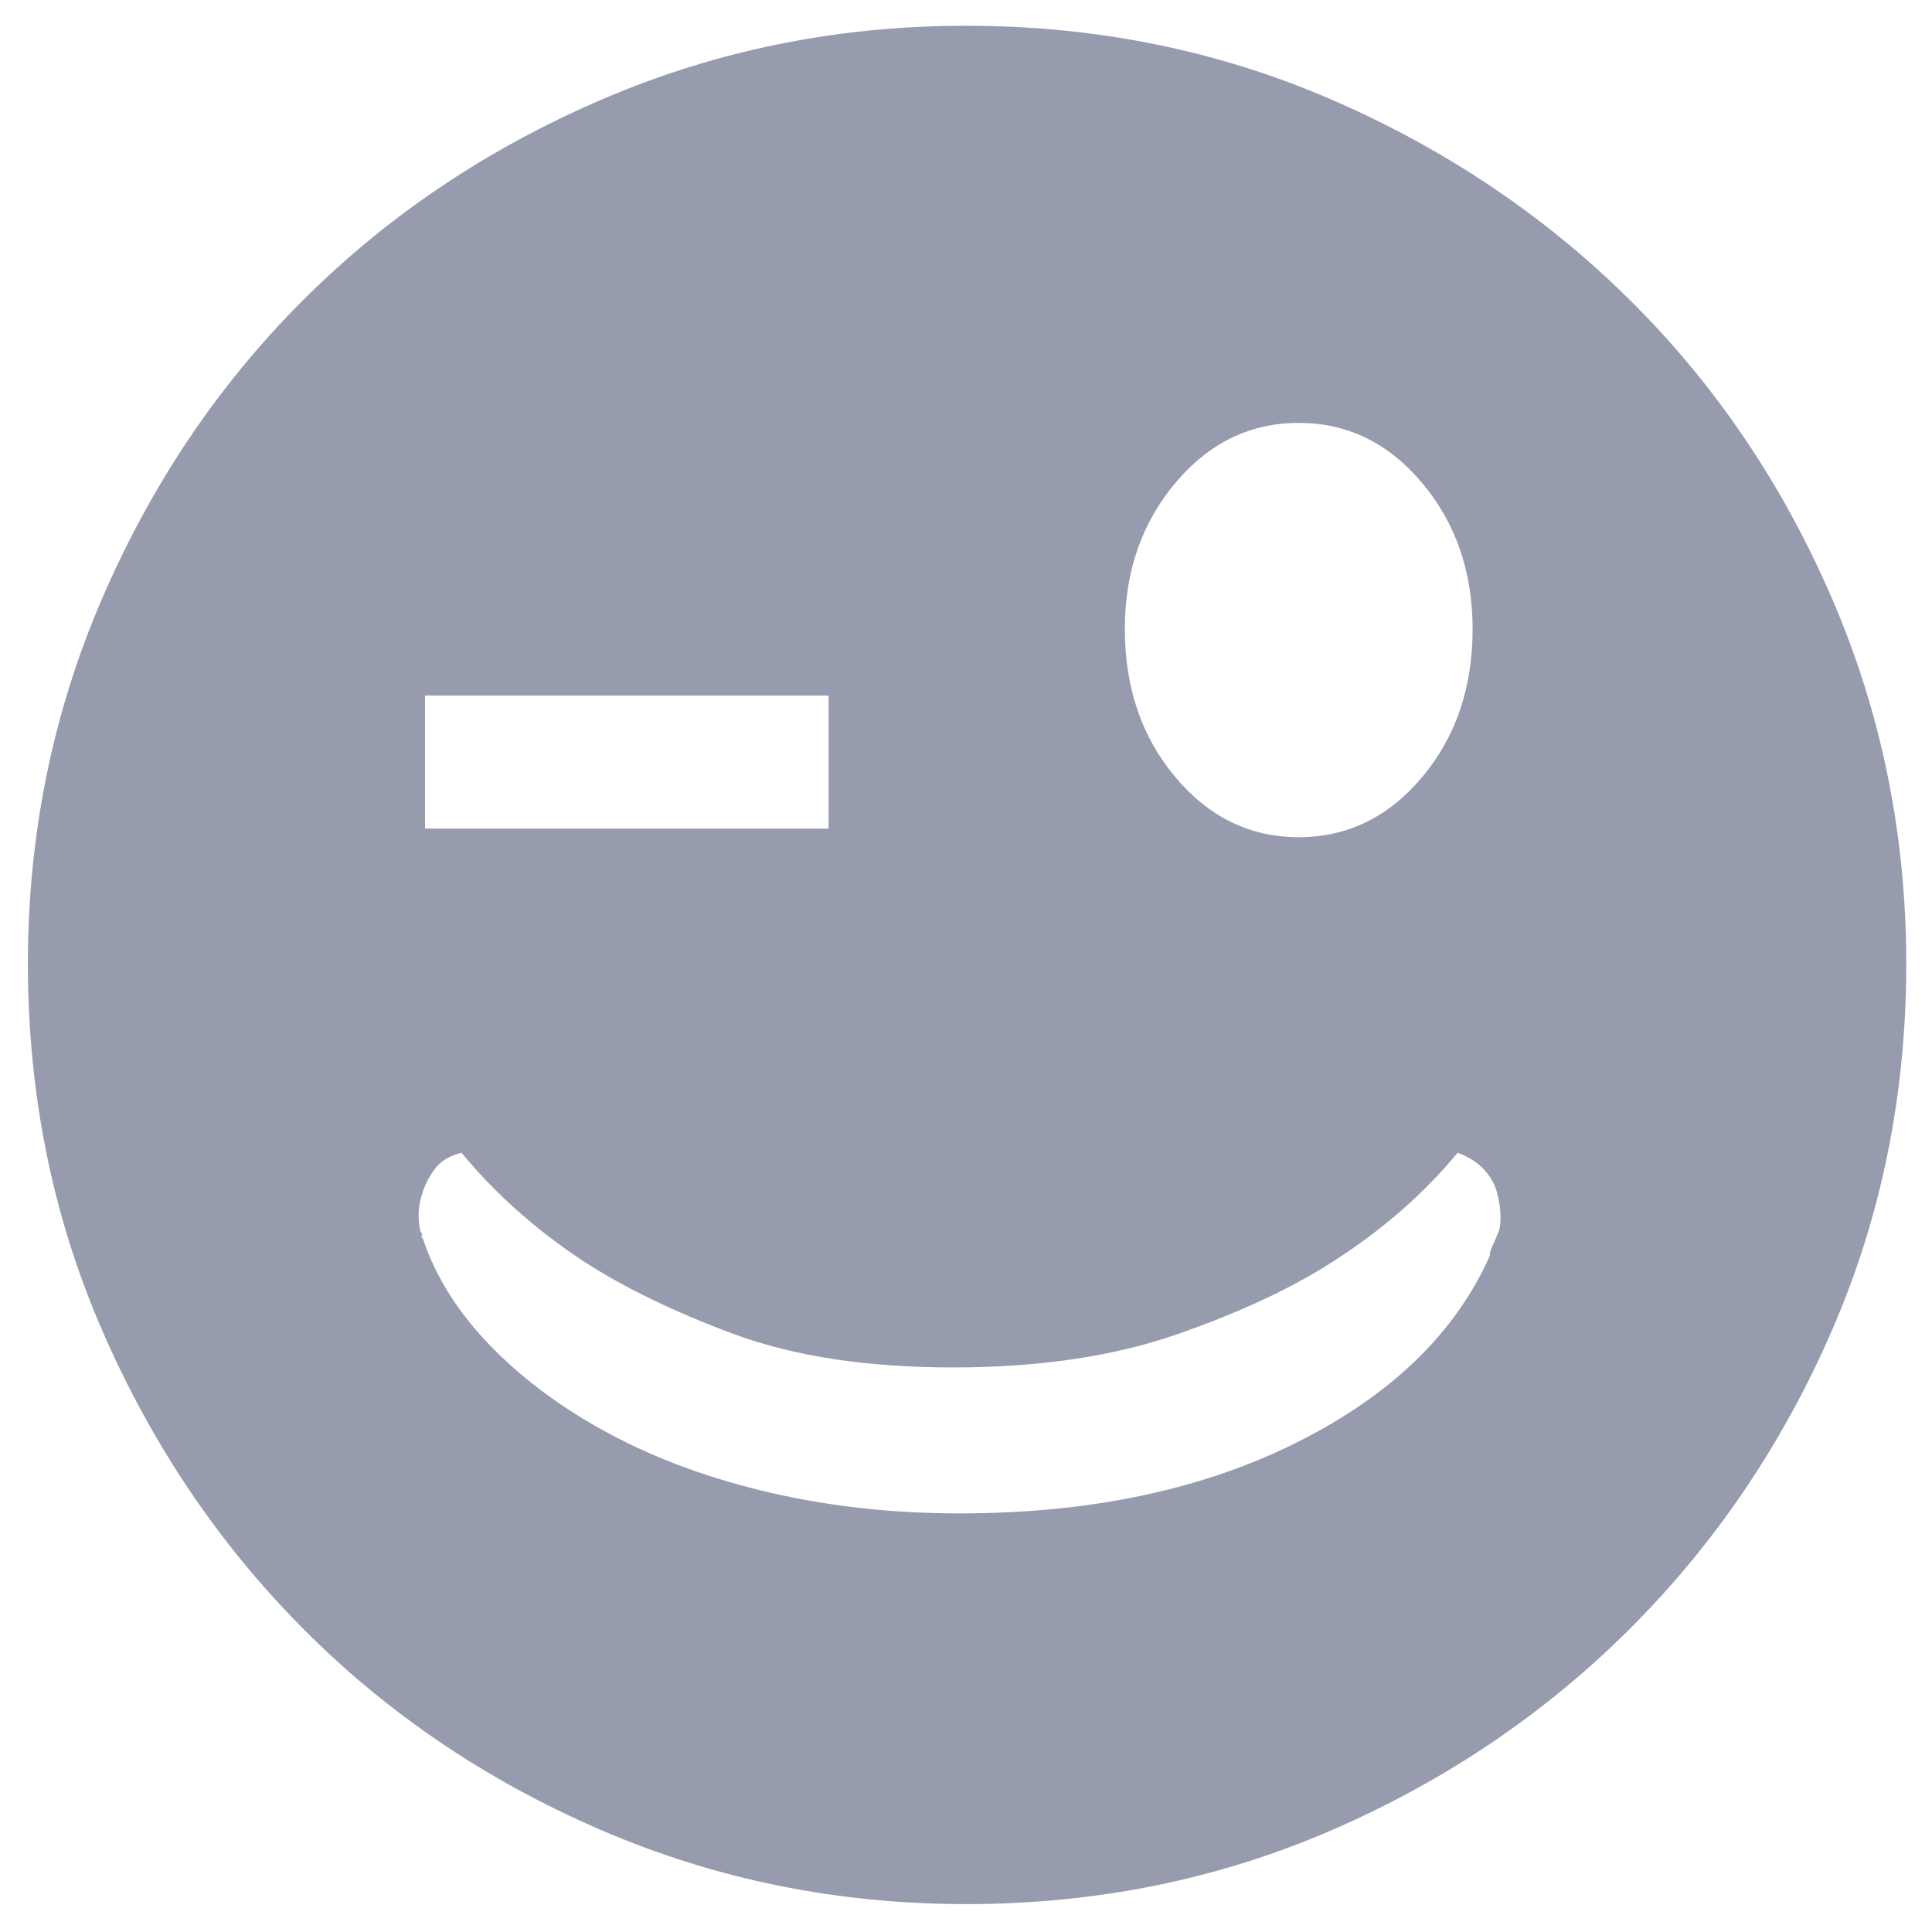 <svg width="18" height="18" viewBox="0 0 18 18" fill="none" xmlns="http://www.w3.org/2000/svg">
<path d="M9 0.24C10.213 0.24 11.35 0.47 12.41 0.93C13.47 1.39 14.397 2.013 15.19 2.8C15.983 3.587 16.61 4.513 17.07 5.58C17.53 6.647 17.76 7.78 17.76 8.98C17.76 10.193 17.53 11.33 17.07 12.39C16.61 13.45 15.983 14.377 15.19 15.17C14.397 15.963 13.47 16.59 12.41 17.05C11.35 17.51 10.213 17.74 9 17.74C7.8 17.74 6.667 17.51 5.6 17.05C4.533 16.59 3.607 15.963 2.82 15.17C2.033 14.377 1.41 13.45 0.95 12.39C0.49 11.33 0.26 10.193 0.26 8.98C0.26 7.78 0.49 6.647 0.95 5.58C1.41 4.513 2.033 3.587 2.82 2.8C3.607 2.013 4.533 1.39 5.6 0.93C6.667 0.47 7.8 0.24 9 0.24ZM12.1 3.94C11.647 3.94 11.263 4.127 10.95 4.5C10.637 4.873 10.48 5.327 10.48 5.86C10.48 6.407 10.637 6.867 10.95 7.24C11.263 7.613 11.647 7.8 12.1 7.8C12.553 7.8 12.937 7.613 13.25 7.24C13.563 6.867 13.72 6.407 13.72 5.86C13.72 5.327 13.563 4.873 13.25 4.5C12.937 4.127 12.553 3.94 12.1 3.94ZM3.96 7.72H7.72V6.48H3.96V7.72ZM13.96 11.48C13.973 11.453 13.98 11.407 13.98 11.34C13.98 11.273 13.97 11.2 13.95 11.12C13.93 11.04 13.89 10.967 13.83 10.9C13.77 10.833 13.687 10.78 13.58 10.74C13.273 11.113 12.893 11.447 12.44 11.74C12.053 11.993 11.563 12.223 10.97 12.43C10.377 12.637 9.68 12.74 8.88 12.74C8.08 12.74 7.4 12.637 6.84 12.43C6.28 12.223 5.807 11.993 5.42 11.74C4.98 11.447 4.607 11.113 4.3 10.74C4.193 10.767 4.113 10.813 4.06 10.88C4.007 10.947 3.967 11.02 3.94 11.1C3.913 11.18 3.9 11.253 3.9 11.32C3.9 11.387 3.907 11.44 3.92 11.48C3.933 11.493 3.937 11.503 3.93 11.51C3.923 11.517 3.927 11.527 3.94 11.54C4.06 11.9 4.273 12.237 4.58 12.55C4.887 12.863 5.26 13.137 5.7 13.37C6.14 13.603 6.637 13.783 7.19 13.91C7.743 14.037 8.327 14.1 8.94 14.1C10.153 14.1 11.2 13.88 12.08 13.44C12.96 13 13.56 12.42 13.88 11.7C13.88 11.673 13.887 11.647 13.9 11.62C13.913 11.593 13.933 11.547 13.96 11.48Z" fill="#969BAD"/>
</svg>
